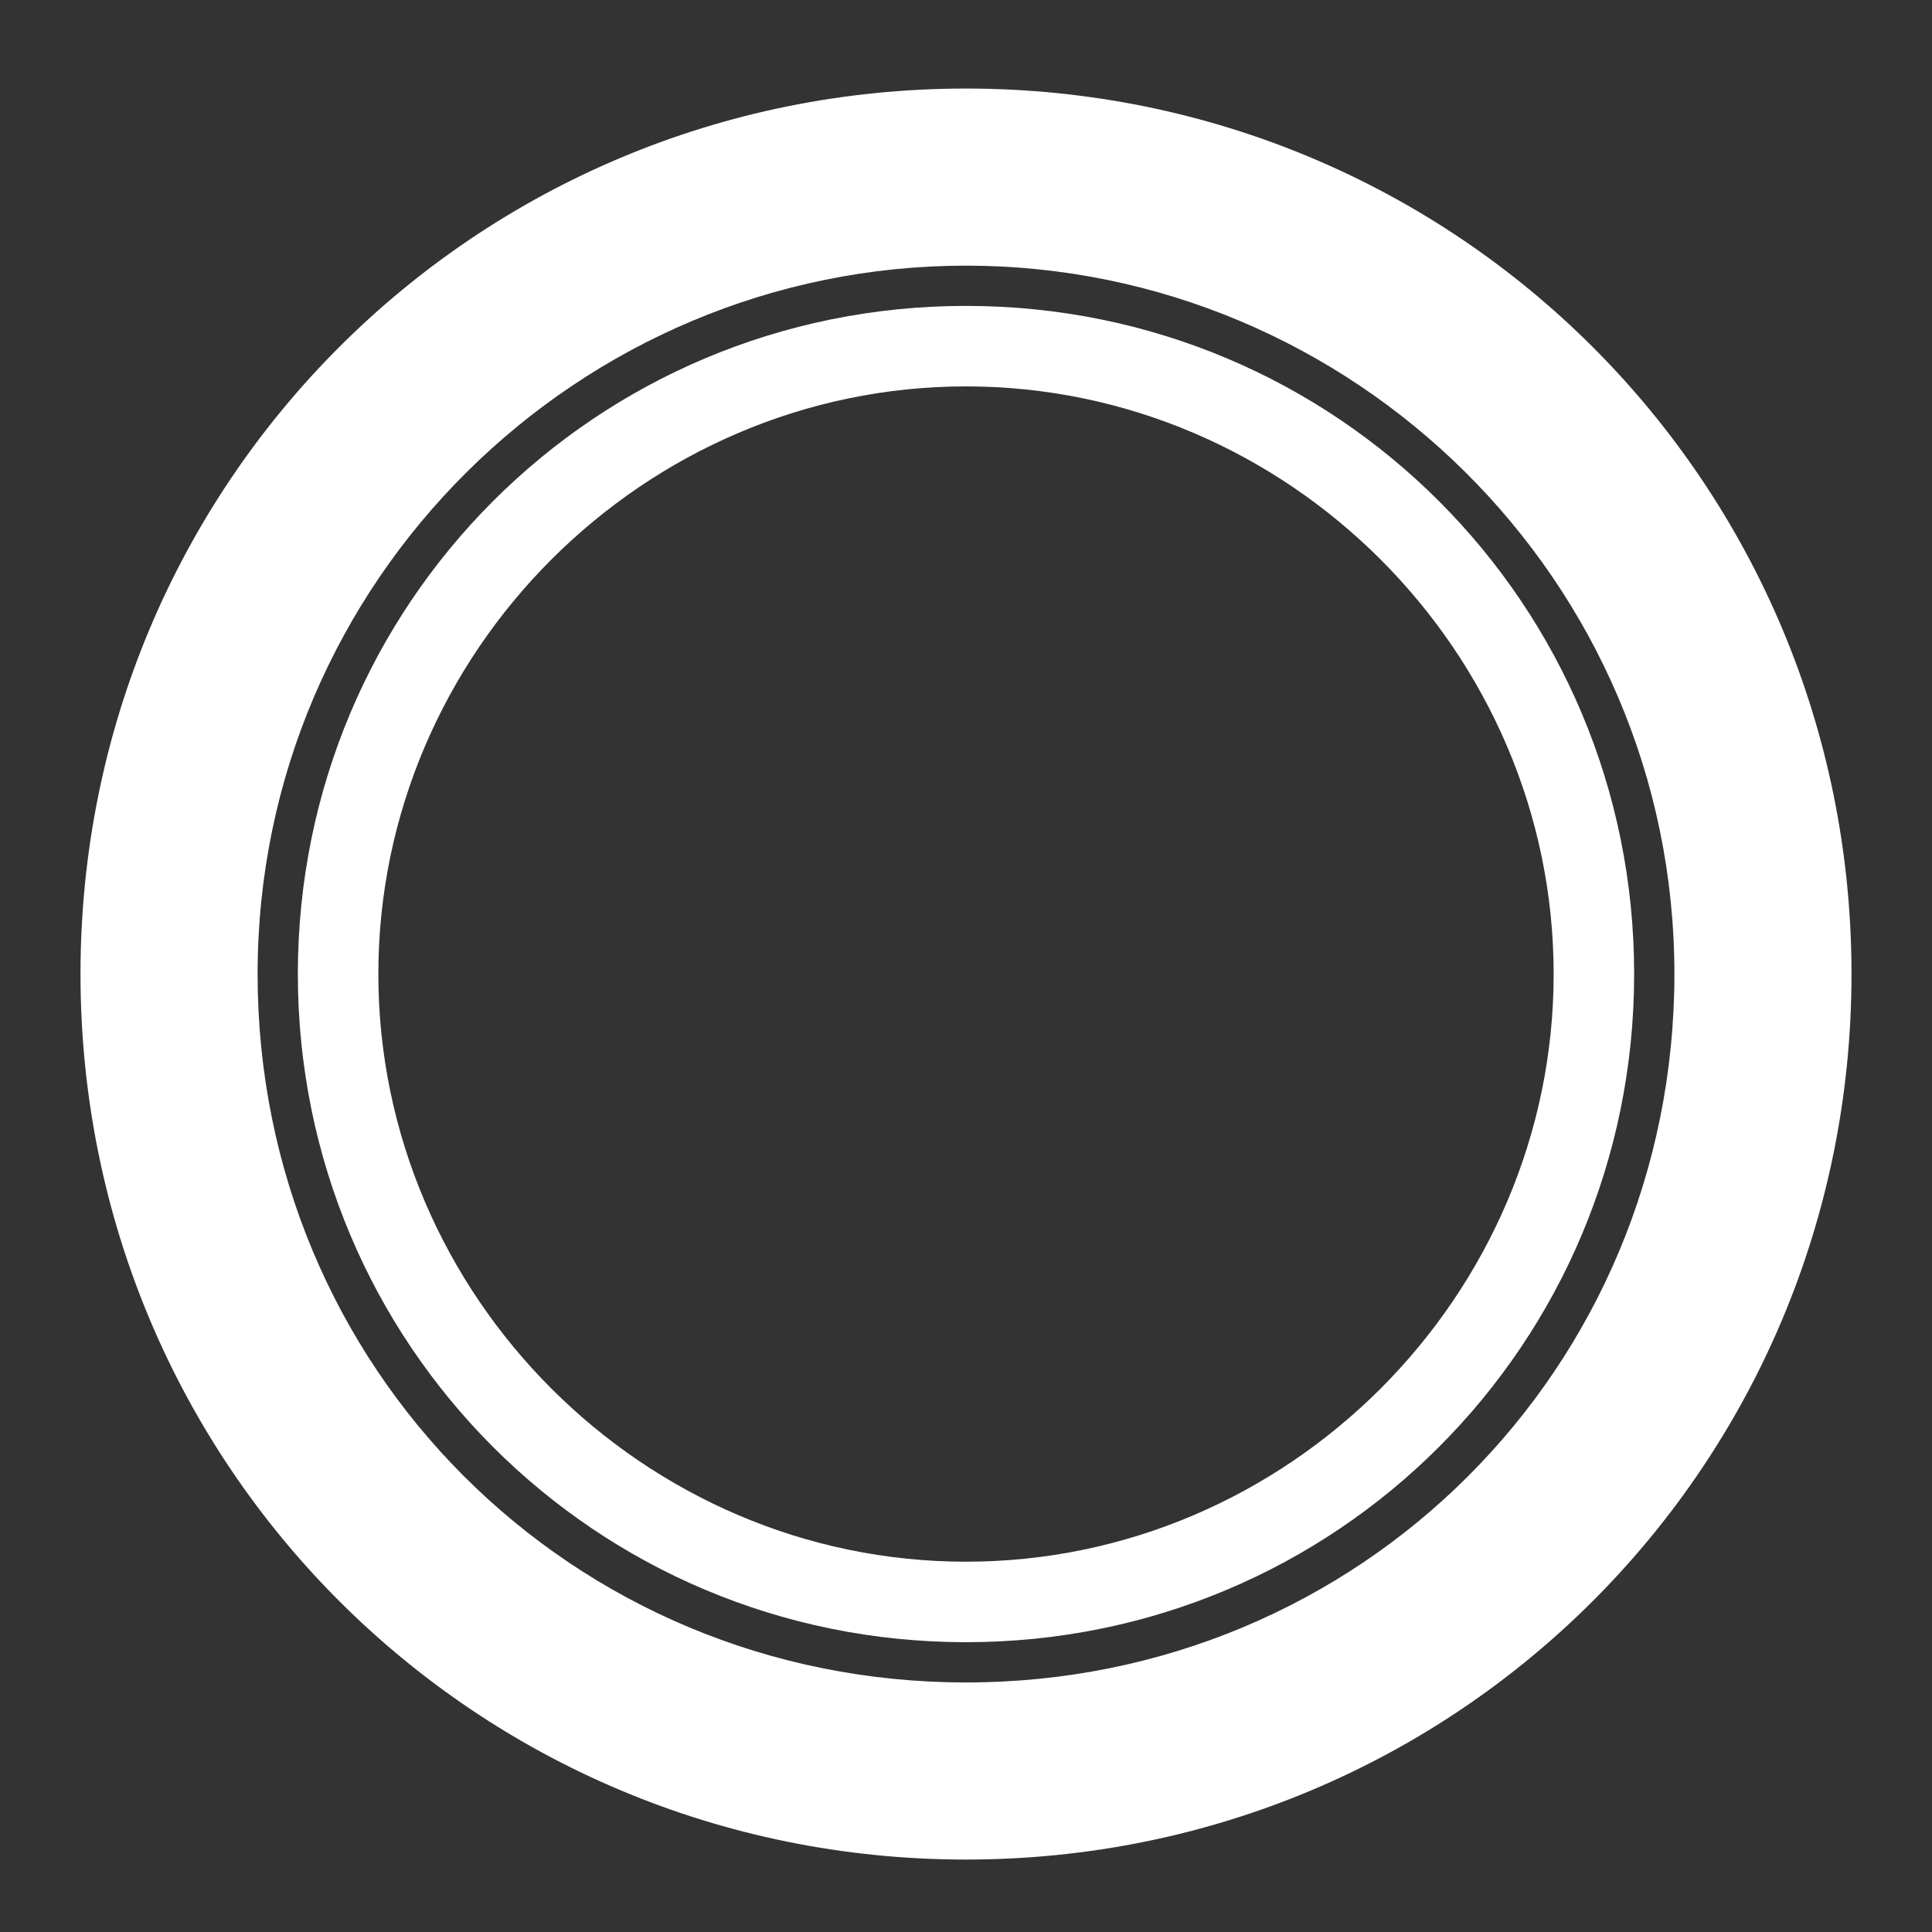 <?xml version="1.0" encoding="utf-8"?>
<!-- Generator: Adobe Illustrator 24.0.1, SVG Export Plug-In . SVG Version: 6.00 Build 0)  -->
<svg version="1.1" id="Capa_1" xmlns="http://www.w3.org/2000/svg" xmlns:xlink="http://www.w3.org/1999/xlink" x="0px" y="0px"
	 viewBox="0 0 24 24" style="enable-background:new 0 0 24 24;" xml:space="preserve">
<rect x="0" y="0" width="24" height="24" fill="#333333" stroke="none"/>
<style type="text/css">
	.st0{fill:#FFFFFF;}
</style>
<g>
	<path class="st0" d="M12,1.1C5.9,1.1,1,6,1,12.1s4.9,11,11,11s11-4.9,11-11S18.1,1.1,12,1.1z M12,20.9c-4.9,0-8.8-3.9-8.8-8.8
		S7.2,3.3,12,3.3s8.8,3.9,8.8,8.8S16.9,20.9,12,20.9z"/>
	<path class="st0" d="M12,3.8c-4.6,0-8.3,3.7-8.3,8.3s3.7,8.3,8.3,8.3s8.3-3.7,8.3-8.3S16.6,3.8,12,3.8z M12,19.4
		c-4,0-7.3-3.3-7.3-7.3S8,4.8,12,4.8s7.3,3.3,7.3,7.3S16,19.4,12,19.4z"/>
</g>
</svg>
